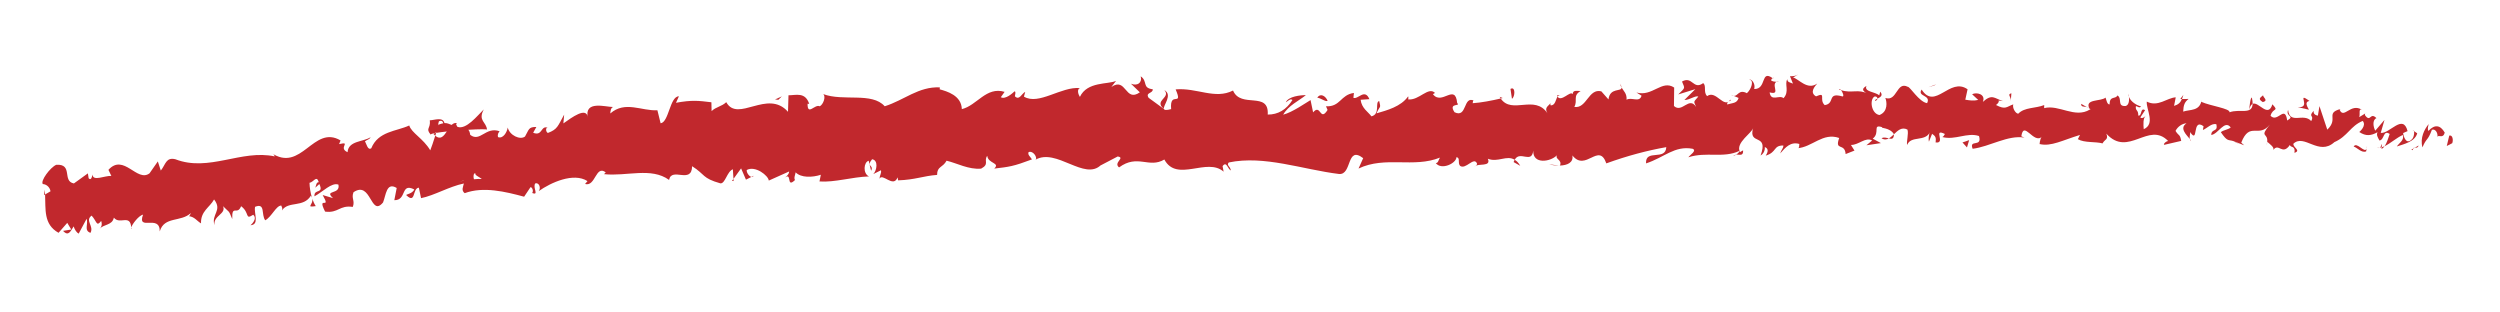 <?xml version="1.0" encoding="utf-8"?>
<!-- Generator: Adobe Illustrator 16.0.0, SVG Export Plug-In . SVG Version: 6.00 Build 0)  -->
<!DOCTYPE svg PUBLIC "-//W3C//DTD SVG 1.1//EN" "http://www.w3.org/Graphics/SVG/1.1/DTD/svg11.dtd">
<svg version="1.1" id="Layer_1" xmlns="http://www.w3.org/2000/svg" xmlns:xlink="http://www.w3.org/1999/xlink" x="0px" y="0px"
	 width="400.238px" height="50px" viewBox="0 0 400.238 50" enable-background="new 0 0 400.238 50" xml:space="preserve">
<g>
	<g>
		<g>
			<g>
				<g>
					<path fill="#C1282D" d="M392.585,22.929c0.203-0.43,0.088-1.406-0.472-1.211l-0.397,1.655L392.585,22.929z"/>
					<path fill="#C1282D" d="M388.818,19.86c-0.658,0.802-1.418,2.21-0.992,3.731c0.652-1.591,0.81-0.927,1.513-2.82
						c0.561-0.19,0.978,0.534,0.883,1.144c0.198-0.424,0.871,0.363,1.172-0.677c-0.729-1.28-1.651-1.333-2.616-0.276
						C388.57,20.597,388.771,20.165,388.818,19.86z"/>
					<path fill="#C1282D" d="M334.096,17.148l0.353,0.197C334.352,17.237,334.231,17.178,334.096,17.148z"/>
					<path fill="#C1282D" d="M300.184,16.149c0.259-0.038,0.366-0.204,0.38-0.353C300.323,15.905,300.127,16.005,300.184,16.149z"/>
					<path fill="#C1282D" d="M294.395,14.318c0.124,0.051,0.229,0.076,0.342,0.112C294.606,14.276,294.475,14.193,294.395,14.318z"
						/>
					<path fill="#C1282D" d="M334.096,17.148l-0.904-0.523C333.127,17.165,333.654,17.027,334.096,17.148z"/>
					<path fill="#C1282D" d="M381.267,23.842c0.19-0.081,0.348-0.234,0.493-0.434c-0.156,0.071-0.307,0.131-0.463,0.175
						C381.287,23.667,381.278,23.741,381.267,23.842z"/>
					<path fill="#C1282D" d="M349.049,15.853l0.275,0.001c0.082-0.19,0.158-0.417,0.23-0.673L349.049,15.853z"/>
					<path fill="#C1282D" d="M360.52,15.632c-0.259-0.059-0.353,1.344-0.454,1.957c0.148-0.576,0.341-0.854,0.568-0.96
						C360.639,16.36,360.605,16.043,360.52,15.632z"/>
					<path fill="#C1282D" d="M378.702,18.146l0.323-0.195C378.941,18.009,378.8,18.067,378.702,18.146z"/>
					<path fill="#C1282D" d="M340.839,15.524c-0.019-0.21-0.06-0.391-0.103-0.503C340.735,15.197,340.776,15.366,340.839,15.524z"/>
					<path fill="#C1282D" d="M21.045,36.658c-0.002-0.101-0.022-0.162-0.029-0.247C20.966,36.559,20.957,36.658,21.045,36.658z"/>
					<path fill="#C1282D" d="M7.051,31.242l0.174-0.097C7.212,30.88,7.2,30.618,7.169,30.361L7.051,31.242z"/>
					<path fill="#C1282D" d="M283.793,12.517c0.021,0.015,0.027,0.015,0.047,0.024C284.119,12.383,283.961,12.41,283.793,12.517z"/>
					<path fill="#C1282D" d="M186.406,14.422c1.129,1.231-1.761,1.651-0.071,3.01C186.168,16.886,187.799,15.208,186.406,14.422z"/>
					<path fill="#C1282D" d="M380.97,23.656c-0.155,0.017-0.312,0.029-0.471,0.014C380.713,23.717,380.858,23.715,380.97,23.656z"/>
					<path fill="#C1282D" d="M186.335,17.432c0,0.005,0,0.012,0,0.012l0.174,0.128C186.438,17.515,186.397,17.481,186.335,17.432z"
						/>
					<path fill="#C1282D" d="M259.358,13.403c0.051,0.247,0.149,0.434,0.251,0.614C259.601,13.871,259.544,13.696,259.358,13.403z"
						/>
					<path fill="#C1282D" d="M277.564,15.358l-0.45-0.186C277.292,15.299,277.438,15.343,277.564,15.358z"/>
					<path fill="#C1282D" d="M249.916,15.417c-0.246-0.107-0.33-0.302-0.663-0.11c0.031,0.071,0.062,0.122,0.103,0.171
						C249.476,15.284,249.636,15.193,249.916,15.417z"/>
					<path fill="#C1282D" d="M240.079,15.495c0.053,0.107,0.122,0.185,0.184,0.282c0.097-0.025,0.211-0.055,0.311-0.081
						L240.079,15.495z"/>
					<path fill="#C1282D" d="M50.552,32.998c-0.249-0.373-0.42-0.796-0.562-1.214C50.229,32.765,48.83,33.255,50.552,32.998z"/>
					<path fill="#C1282D" d="M381.263,23.051c-0.058,0.356-0.143,0.532-0.293,0.605c0.113-0.015,0.222-0.043,0.327-0.073
						C381.326,23.374,381.332,23.176,381.263,23.051z"/>
					<path fill="#C1282D" d="M249.573,26.507l-1.562-0.205C248.449,26.437,249.016,26.509,249.573,26.507z"/>
					<path fill="#C1282D" d="M120.652,28.136l-0.349,0.187C120.442,28.347,120.566,28.299,120.652,28.136z"/>
					<path fill="#C1282D" d="M243.386,26.549c-0.281-0.496-0.578-0.782-0.884-0.965c-0.064,0.108-0.137,0.201-0.179,0.363
						L243.386,26.549z"/>
					<path fill="#C1282D" d="M49.986,31.77c0.003,0.005,0.004,0.015,0.004,0.015S49.989,31.774,49.986,31.77z"/>
					<path fill="#C1282D" d="M40.103,36.06c1.477-0.099,0.519-1.866,0.729-2.95c1.712-0.688,0.945,1.278,1.633,2.16
						c1.051-0.591,1.736-2.357,2.563-2.365c0.089,0.299,0.259,0.393,0.107,0.79c1.027-1.571,3.442-0.398,4.632-2.365
						c0.115,0.153,0.18,0.302,0.218,0.44c-0.302-0.903-0.419-1.834-0.434-2.504c0.66-0.098,1.128-1.279,1.484-0.102
						c-0.41,0.004-0.4,0.491-0.558,0.887l0.648-0.592c0.778,1.673-0.895,0.688-0.781,1.97c1.302-0.686,2.755-2.281,3.837-1.873
						c0.361,1.665-2.377,0.788-0.863,2.162l-1.66-0.492c1.459,2.552-0.99-0.095,0.386,2.653c2.148,0.286,2.283-1.078,4.431-0.751
						c0.395-0.977-0.274-1.379,0.121-2.355c2.858-1.924,2.711,4.07,4.726,1.643c0.478-1.171,0.527-3.33,2.188-2.321l-0.382,1.957
						c2.059,0.027,0.95-2.844,3.195-1.722c-0.323,0.779-1.559,0.759-1.231,0.963c1.506,1.4,0.896-1.162,1.964-1.246l0.352,1.678
						c2.156-0.438,4.463-1.849,6.854-2.35c-0.097,0.518-0.471,1.08,0.13,1.553c2.979-1.107,6.515-0.245,9.516,0.566l1.025-1.532
						c0.262-0.002,0.528,0.629,0.264,0.932c1.181,0.483-0.002-0.934,0.51-1.544c0.645-0.144,0.916,0.788,0.532,1.253
						c1.937-1.371,5.588-3.041,7.814-1.607l-0.389,0.46c1.693,0.489,1.69-3.121,3.312-1.853l-0.279,0.28
						c3.634,0.385,7.544-1.157,10.415,0.921c0.41-2.138,3.615,0.76,3.692-2.194c2.134,1.354,1.572,1.91,4.517,2.743
						c0.78,0.098,1.062-1.896,2.004-2.252l0.099,1.54l1.22-1.683l0.779,1.806l0.878-0.44c-0.361-0.072-0.792-0.654-0.76-1.101
						c1.37-0.766,3.468,0.899,3.538,1.688l3.257-1.461c-0.046,0.623-0.593,0.854-1.014,1.271c1.7-1.646,0.394,1.607,1.952,0.104
						c-0.233-0.343,0.077-0.922,0.1-1.235c0.85,0.9,2.691,0.835,4.037,0.389l-0.217,1.074c2.47,0.172,5.165-0.716,7.927-0.806
						c-1.01-0.453-0.854-2.302-0.05-2.512l0.387,1.614c0.484-1.025-0.87-0.581,0.157-1.853c1.04,0.145,0.765,1.822,0.193,2.375
						l1.233-0.613c0.092,0.483-0.193,0.751-0.246,1.373c0.477-1.03,2.225,1.55,2.902-0.235l0.088,0.479
						c2.76-0.093,3.991-0.705,6.237-0.871c-0.004-1.407,0.886-1.121,1.519-2.275c1.67,0.398,3.542,1.449,5.531,1.271
						c1.378-0.741,0.372-1.201,0.976-2.054c0.143,1.275,2.13,1.096,1.125,2.046c2.386-0.278,3.047-0.344,6.042-1.473
						c-0.343-0.515-0.719-0.733-0.54-1.173c0.543-0.229,1.266,0.5,1.204,1.117l-0.142,0.136c3.348-2.011,7.935,3.484,10.571,0.771
						l-0.148,0.135l2.772-1.45c1.296,0.193-0.752,0.978,0.222,1.749c2.977-2.196,4.787,0.213,7.249-1.265
						c2.006,3.738,6.84-0.407,9.49,1.95l-0.167-0.888c0.657-0.886,0.823,0.493,1.322,0.686c-0.083-0.689-0.744-0.783-0.334-1.275
						c5.684-1.184,11.792,1.128,17.645,1.844c2.14,0.207,1.155-4.619,3.877-2.532l-0.745,1.661c4.291-2.048,8.823-0.043,13.033-1.75
						c-0.249,0.383-0.251,0.876-0.664,0.875c0.903,1.194,3.301,0.032,3.308-0.949c0.659,0.107,0.16,0.888,0.569,1.383
						c0.901,0.7,2.235-1.551,2.72-0.361c0.083,0.194-0.249,0.391-0.412,0.484c0.579-0.586,2.719,0.128,2.15-1.252
						c1.591,0.647,3.031-0.639,4.301,0.171c0.815-1.554,2.72,0.723,2.969-1.469c-0.1,2.264,2.791,1.8,3.789,0.737
						c-0.332,0.685,0.876,0.705,0.488,1.654c1.144-0.038,2.191-0.461,1.986-1.623c2.121,2.701,4.231-2.191,5.433,1.274
						c3.396-1.227,6.542-2.06,9.601-2.6c-0.104,2.256-3.382,0.235-3.244,2.604c2.899-0.94,4.57-2.879,7.45-2.346
						c0.746,0.305-0.422,0.98-0.673,1.367c2.898-0.944,5.608,0.201,8.188-1.03c-0.008,0.21-0.286,0.439-0.549,0.61
						c0.509-0.073,1.183,0.332,1.125-0.693l-0.495,0.278c-0.813-1.489,2.018-3.107,2.108-3.894c-0.862,2.937,2.551,0.74,1.181,4.451
						c0.334-0.193,0.754-0.679,0.678-1.365c0.496,0.2,0.654,0.601,0.15,1.379c1.822-0.556,1.175-1.645,2.826-1.623
						c-0.007,0.496-0.339,0.688-0.511,1.272c0.836-0.967,1.677-1.936,3.071-1.516c-0.084,0.3,0.078,0.688-0.338,0.681
						c2.396-0.151,4.086-2.578,6.714-1.64c-0.777,2.153,0.894,0.708,1.031,2.573l1.414-0.556l-0.566-0.903
						c1.238,0.029,2.335-1.324,3.398-0.712l-0.921,0.767l2.321-0.349l-1.312-0.711c1.255-0.959-0.131-2.364,1.518-1.837
						c-0.336,0.189,1.239,0.025,1.883,1.127c0,0-0.005,0-0.005,0.005c0.614-0.594,1.246-1.218,2.161-0.752
						c0.236,0.596-0.196,2.062-0.042,2.461c0.607-1.559,2.901-0.428,3.671-2.086c-0.256,0.39-0.271,1.369-0.188,1.567l0.511-1.263
						c0.572,0.407,0.656,0.602,0.562,1.383c1.725,0.236-0.543-2.37,1.503-1.344c-0.161,0.102-0.085,0.292-0.42,0.482
						c2.056,0.537,3.977-0.794,5.865-0.167c0.553,1.881-1.653,0.458-1.019,2.043c2.726-0.335,5.649-2.239,8.286-1.788l-0.491-0.209
						c0.374-2.65,1.961,1.315,3.299,0.069c-0.327,0.197-0.433,1.473-0.344,1.176c1.806,0.433,3.695-0.637,6.436-1.463l-0.342,0.68
						c1.063,0.611,2.803,0.358,3.952,0.674c0.343-0.68,1.001-0.568,0.604-1.561c3.533,3.893,6.77-2.058,9.906,1.184
						c-0.376,0.009-0.899,0.593-0.6,0.599l2.683-0.622c-0.209-1.153-0.35-0.699-0.909-1.599c0.341-0.685,1.099-1.212,1.763-1.21
						c-1.207,0.76,0.005,1.855,0.523,2.501c-0.086-0.357,0.094-0.747,0.051-1.106c1.394,2.06,0.242-2.324,2.149-0.934l-0.104,0.605
						c0.716-0.305,1.378-1.106,2.148-0.931c0.316,1.339-0.763,0.623-0.815,1.721c1.084-0.075,2.146-2.525,3.122-1.192
						c-0.461,0.372-1.123,0.377-1.585,0.745c1.063,1.573,1.189,1.173,1.981,1.424l-0.077-0.034l1.832,0.716l-0.466-0.426
						c1.365-3.48,2.763-0.629,4.596-2.906c-1.781,2.155-0.297,1.249-0.437,2.765c0.465,0.421,1.173,0.892,0.97,1.319
						c0.866-1.221,1.439,0.966,2.662-0.815c0.054,0.488,0.924,0.049,0.726,1.271c1.124-0.377-0.264-0.848-0.167-1.46
						c1.733-1.658,4.062,2.03,6.557-0.252c2.148-0.939,2.548-2.584,4.54-3.397c0.672,0.78-0.553,1.774-0.553,1.774
						c1.084,0.719,1.899,0.588,2.923,0.031c-0.208,0.425,0.005,0.786,0.315,1.333c0.82-0.126,0.551-1.774,1.631-1.053
						c-0.186,0.542-0.424,1.411-0.82,1.957c0.967-0.448,1.922-1.357,2.923-1.795c0.265,0.85-0.604,1.288-0.958,1.842
						c1.125-0.379,2.914-0.765,3.263-2.11l-0.722-0.479c0.41-0.068,0.211,1.152-0.092,1.399c-0.964,1.053-1.39-0.468-1.443-0.957
						l0.712-0.312c-0.729-2.862-2.861,0.455-4.296,0.287l0.6-2.079l-1.473,1.722c-0.312-0.54-0.524-1.702,0.185-2.011
						c-1.026-1.029-0.911,0.736-1.793-0.41c-0.098-0.178-0.053-0.278,0.037-0.359l-1.005,0.616c0.197-0.437-0.165-1.467,0.451-1.168
						c-1.8-1.201-2.909,1.559-3.585-0.02l0.151-0.126c-2.503,0.7-0.245,1.528-2.125,3.315l-1.255-3.769l-0.249,1.528
						c-0.258-0.057-0.769-0.172-0.673-0.782c-0.962,1.044,0.163,0.665-0.396,1.65c-1.239-1.392-3.427,0.64-3.701-1.792
						c-0.448,1.161,1.186,0.899-0.143,1.704c-0.371-2.618-1.534,0.442-2.665-0.76c0.352-1.352,1.425-0.63,0.292-1.84
						c-0.69,2.278-2.208-0.507-3.166-0.073c-0.05,1.816-2.083,0.75-3.69,1.352c0.103-0.61-3.02-1.005-4.512-1.668l0.045-0.303
						c-0.294,1.835-1.834,1.484-2.958,1.861c0.048-1.103,0.251-1.532,0.86-2.024l-1.055,0.007c-0.251,0.585-0.581,0.897-1.266,1.105
						l0.27-1.372c-1.404,0.069-2.832,1.608-4.637,0.684c-0.105,1.279,1.426,3.569-0.487,4.417c-0.068-0.691-0.136-1.875,0.365-2.157
						c-0.164,0.092-0.586,0.574-0.915,0.275l0.768-1.16c-0.821-0.515-0.434,0.971-1.091,0.861c0.017-0.989-0.485-0.707-0.388-1.49
						c0.168-0.095,0.572,0.412,0.825,0.022c-0.741-0.178-1.636-0.767-1.93-1.515c0.062,0.562-0.004,1.328-0.548,1.456
						c-1.404,0.066-0.477-1.19-1.294-1.698c-0.343,0.685-1.236-0.031-1.265,1.446c-0.411-0.008-0.484-0.697-0.642-1.098
						c-0.729,0.649-3.396,0.174-2.581,1.75l0.186,0.103c-0.035,0.029-0.075,0.032-0.119,0.063c0.007,0,0,0,0.007,0h-0.007
						c-2.386,1.462-4.945-0.851-7.311-0.229l0.006-0.493c-1.413,0.562-3.142,0.324-4.152,1.383
						c-0.417-0.001-0.981-0.907-0.802-1.492c-1.079,0.367-1.202,0.921-2.758,0.105c1.087-0.862-0.372-0.768,1.113-0.63
						c-1.4-0.431-1.716-1.222-3.225,0.125c0.517-1.264-1.05-1.594-1.718-1.218l0.979,0.906c-0.749,0.184-1.404,0.07-2.069-0.039
						l0.364-1.664c-2.863-2.028-5.181,3.433-7.356,0.042c-0.762,1.16,1.557,0.821,0.875,2.18c-1.319-0.228-2.688-2.619-3.103-2.625
						c-1.806-0.924-1.69,2.428-3.581,1.793c0.241,0.591,0.467,2.179-0.947,2.732c-1.319-0.223-1.618-2.492-0.784-2.966
						c0.316-0.048,0.469,0.138,0.455,0.34c0.427-0.216,0.987-0.469,0.466-1.112l-0.173,0.593c-0.653-0.607-2.471-0.548-2.042-1.521
						c-0.999,0.564-0.429,0.973,0.311,1.282c-1.692-0.864-2.646-0.03-4.389-0.608c0.276,0.327,0.531,1.023,0.255,1.018
						c-2.556-0.735-1.127,1.125-2.859,1.386c-0.983-0.906,0.354-2.161-1.391-1.401c-1.064-0.616-0.225-1.577,0.2-2.061
						c-1.591,1.145-2.97-0.752-3.878-0.962l0.837-0.479c-0.5,0.286-0.91,0.278-1.328,0.273l0.478,1.187
						c-0.491-0.205-0.907-0.21-0.898-0.704c-0.507,0.776,0.388,1.973-0.617,3.037c-0.655-0.605-1.995,0.645-2.222-0.928
						c2.061,0.532-0.229-1.582,1.517-1.836c-0.337,0.186-0.747,0.181-1.24-0.029c-0.074-0.176,0.069-0.327,0.204-0.415
						c-1.973-1.409-0.906,1.779-2.95,1.743c0.259-0.889-0.475-1.685-0.808-1.494c0.823,0.02,0.395,1.479-0.361,2.16
						c-1.311-0.691-1.424,0.515-2.109,0.432l0.783,0.327c-0.265,0.886-0.92,0.771-1.833,1.05c-0.079-0.691,0.829-0.474,0.503-0.781
						c-1.013,1.562-2.294-1.614-3.706-0.562c-0.656-0.604-0.066-1.67-0.642-2.076c-1.584,1.155-1.72-1.21-3.385-0.255
						c0.482,1.192,0.565,0.899-0.605,2.065l2.738-0.849l-1.755,1.741c0.826,0.015,1.742-0.755,2.238-0.554
						c-0.836,0.977-0.751,0.679-0.354,1.669c-1.134-1.789-2.24,1.047-3.55-0.155l0.034-2.954c-1.97-1.312-3.49,1.525-6.044,0.791
						l0.821,0.51c-0.339,1.178-1.575,0.171-2.4,0.647c0.073-0.987-0.444-1.341-0.8-1.956c0.046,0.732-1.869-0.062-2.093,1.911
						l-1.145-1.297c-2.064-0.525-2.341,2.82-4.323,2.492c0.592-1.076-0.312-1.771,1.012-2.545c-0.661-0.008-1.257-0.187-1.265,0.5
						c-0.39-0.619-1.828,1.334-2.44,0.399c-0.277,0.435-0.363,1.468-1.105,1.39c-0.082-0.2,0-0.488,0-0.488
						c0,0.487-1.159,0.673-0.504,1.759c-2.055-3.062-5.692,0.267-7.484-2.361c-1.442,0.341-3.179,0.672-4.489,0.753
						c0.082-0.294,0-0.491,0.249-0.39c-1.815-0.904-1.088,2.843-3.153,1.834c-1.064-1.588,1.084-0.873,0.424-1.471
						c-0.313-3.247-2.479,0.464-3.881-1.422l0.334-0.193c-1.069-1.095-2.571,1.251-4.303,1.03c0,0,0.082-0.287,0.005-0.489
						c-1.166,1.661-3.398,2.235-5.056,2.722c0.503-1.279,0.748-0.682,0.417-1.971c-0.743,0.196,0.242,2.072-1.241,2.454
						c-0.492-0.689-1.573-1.282-1.732-2.657l1.403-0.095c-0.74-1.774-1.817,0.086-2.561-0.214l0.085-0.78
						c-2.15,0.283-2.154,2.247-4.468,2.137l0.247,0.587c-1.236,1.963-1.074-1.079-2.314,0.383l-0.409-1.967
						c-0.828,0.487-2.894,1.949-4.382,2.34c0.824-1.476,2.563-2.247,3.634-3.131c-0.827-0.003-2.808,0.183-3.224,1.163
						c0.331-0.195,0.743-0.685,1.077-0.386c-0.992,1.566-2.313,2.347-3.96,2.335c0.23-3.822-4.308-0.912-5.555-3.85
						c-2.89,1.477-5.796-0.482-9.19-0.184c1.266,2.95-0.99,0.104-0.718,3.158c-0.787,0.209-1.089,0.167-1.164-0.029l-2.436-1.776
						c-0.588-0.879,0.737-0.689,0.65-1.374c-1.738-0.198-0.755-1.278-1.92-2.07c0.259,1.089-0.568,1.58-1.565,1.183l1.423,1.379
						c-2.384,1.679-2.151-2.519-4.556-0.857l0.75-0.978c-1.239,0.597-4.624,0.067-5.79,2.568c-0.23-0.348-0.544-1.176,0.001-1.412
						c-3.006-0.28-6.593,2.808-8.961,1.365l0.206-0.753c-0.552,0.233-0.932,1.432-1.652,0.701c0.027-0.309,0.203-0.753-0.057-0.79
						c-0.288,0.267-1.445,1.354-2.198,0.939l0.607-0.858c-2.951-0.893-4.419,2.179-6.848,2.764
						c-0.065-2.199-2.386-2.849-3.546-3.171l0.03-0.311c-3.412-0.158-5.715,2.044-8.829,3.026c-2.044-2.309-6.658-0.74-9.854-1.954
						c0.497,0.379-0.007,1.716-0.556,1.957c-0.756-0.415-1.972,1.607-1.941-0.412l0.264,0.026c-0.64-1.956-2.134-1.37-3.319-1.377
						l-0.078,2.645c-3.268-3.704-8.035,1.813-9.887-1.543c-0.714,0.696-1.639,0.738-2.346,1.434l-0.031-1.417
						c-2.087-0.256-3.13-0.384-5.67,0.084l0.468-1.038c-1.449-0.015-1.604,4.168-2.928,4.319l-0.515-2.088
						c-2.512,0.156-5.167-1.57-7.541,0.517c0.022-0.312,0.061-0.928,0.463-1.037c-1.187,0.019-4.668-1.137-4.062,1.731
						c-0.145-1.884-2.607-0.02-3.912,0.897l0.124-1.405c-1.034,1.852-1.04,2.339-2.606,2.933c-0.391-0.158-0.404-1.092,0.122-0.769
						c-1.31-0.648-0.898,1.378-2.477,0.735l0.513-0.923c-1.307-0.024-1.172,0.446-1.818,1.527c-0.779,0.61-2.487-0.197-2.765-1.441
						c-0.124,0.779-0.764,1.849-1.554,1.535c-0.136-0.468,0.122-0.781,0.253-0.934c-2.24-0.806-3.117,1.816-4.706,0.574
						c-0.064-0.458-0.178-0.679-0.312-0.811c1.728-0.109,3.124-0.113,3-0.004c-0.089-1.281-1.501-1.419-0.515-3.258
						c-1.055,1.026-2.818,3.294-4.22,2.793c-0.075-0.119-0.148-0.235-0.212-0.429l0.13-0.155c-0.323-0.102-0.595,0.037-0.844,0.274
						c-0.449-0.178-0.736-0.312-1.154-0.296c-0.239-1.046-1.643-0.447-2.342-0.446c0.164,1.397-0.763,1.245,0.177,2.334
						c-0.119-0.091,0.118-0.178,0.576-0.273c0.102-0.047,0.223-0.079,0.285-0.167c-0.011,0.037-0.024,0.082-0.038,0.128
						c0.453-0.077,1.046-0.156,1.72-0.23c-0.496,0.756-1.024,1.4-1.851,0.681c-0.289,0.929-0.61,1.885-0.798,2.337
						c-1.098-1.88-3.013-2.793-3.362-3.978c-2.062,0.953-4.963,0.91-6.08,3.647c-0.575,0.383-0.755-0.7-1.015-1.096
						c0.326-0.292,0.744-0.284,0.901-0.678c-1.15,0.771-3.552,0.543-3.684,2.404c-1.59-0.713,0.71-1.76-1.352-1.295l0.233-0.586
						c-4.371-2.594-6.253,5.311-11.14,1.962c0.336,0.201,0.504,0.293,0.597,0.593c-5.346-1.155-10.524,2.543-15.905,0.455
						c-1.509-0.364-1.542,0.824-2.332,1.815l-0.476-1.467l-1.327,1.905c-2.003,1.511-4.129-3.261-6.581-0.555l0.467,0.972
						c-0.999-0.081-3.023,0.945-2.995-0.232c-0.079,0.195-0.198,1.084-0.641,0.604l-0.122-0.782l-2.239,1.615
						c-1.927-0.356-0.081-3.146-2.817-2.99c-0.975,0.418-2.596,2.609-2.151,3.093c0.412-0.008,1.1,0.368,1.227,1.152l-0.871,0.512
						c0.117,2.331-0.292,4.775,2.155,6.134l1.396-1.591l0.641,1.065l-1.311,0.217c0.876,0.973,1.237-0.015,1.691-0.717
						c0.197,0.582,0.467,0.974,0.805,1.161l1.276-2.383c0.293,0.883-0.478,1.875,0.614,2.257c0.6-1.109-0.931-1.951,0.184-2.761
						c0.874,0.965,0.755,1.849,1.53,0.852c0.193,0.58,0.051,0.981-0.268,1.283c0.7-0.805,2.037-0.538,2.301-1.814
						c0.93,1.209,2.608-0.638,2.778,1.562c0.187-0.553,1.187-1.877,1.897-2.049c-1.025,2.771,2.711-0.153,2.669,2.699
						c0.717-2.47,3.397-1.447,4.983-2.951c-0.077,0.197-0.227,0.598-0.392,0.496c0.991,0.088,1.348,0.782,2.018,1.166
						c-0.076-1.959,1.393-2.55,2.089-3.83c1.382,1.77-0.493,2.357,0.064,4.129c-0.22-1.575,1.911-1.772,1.374-3.051
						c1.028,1.077,0.842,0.488,1.472,2.062c-0.082-2.455,0.807-0.494,1.417-2.062c1.436,1.075,0.562,2.252,1.938,1.371
						C41.306,35.075,40.103,36.06,40.103,36.06z M74.233,28.906c0.001,0.015,0.001,0.024,0.002,0.029
						c-0.295,0.056-0.547,0.104-0.708,0.134C73.675,29.035,73.878,28.988,74.233,28.906z M77.136,28.657
						c-0.357-0.028-0.798-0.004-1.264,0.042c-0.136-0.474-0.062-0.981,0.232-0.978C75.969,28.056,76.674,28.282,77.136,28.657z
						 M70.265,19.427c0.448-0.236,0.624,0.027,0.708,0.309c-0.217,0.042-0.469,0.108-0.797,0.231
						c-0.011,0.047-0.03,0.126-0.042,0.175C70.159,19.871,70.191,19.619,70.265,19.427z"/>
					<path fill="#C1282D" d="M69.572,21.327c-0.064,0.037-0.096,0.101-0.183,0.117c0.104,0.117,0.202,0.214,0.299,0.295
						c0.045-0.154,0.09-0.311,0.131-0.451C69.736,21.301,69.649,21.315,69.572,21.327z"/>
					<path fill="#C1282D" d="M334.51,17.379l-0.062-0.034c0.051,0.059,0.098,0.112,0.128,0.2
						C334.536,17.477,334.536,17.433,334.51,17.379z"/>
					<polygon fill="#C1282D" points="117.446,28.99 117.425,28.64 117.186,28.959 					"/>
					<path fill="#C1282D" d="M350.58,22.254c0.03,0.122,0.091,0.249,0.21,0.359C350.781,22.521,350.69,22.391,350.58,22.254z"/>
					<path fill="#C1282D" d="M357.528,22.586l0.981,0.506C358.086,22.806,357.776,22.67,357.528,22.586z"/>
					<path fill="#C1282D" d="M362.87,23.3c0.068-0.246,0.088-0.432,0.106-0.6c-0.005-0.005-0.008-0.005-0.011-0.012L362.87,23.3z"/>
					<path fill="#C1282D" d="M277.939,24.762c-0.072,0.01-0.143,0.027-0.206,0.063C277.25,25.099,277.579,24.992,277.939,24.762z"/>
					<path fill="#C1282D" d="M303.21,21.498c-0.269,0.253-0.533,0.501-0.813,0.662C302.846,22.269,303.195,22.296,303.21,21.498z"/>
					<path fill="#C1282D" d="M249.744,26.53c0.002-0.016,0.001-0.009,0.003-0.024c-0.061,0.005-0.114,0-0.174,0.001L249.744,26.53z"
						/>
					<path fill="#C1282D" d="M301.222,22.133c0.449,0.28,0.825,0.222,1.175,0.027C302.027,22.064,301.594,21.919,301.222,22.133z"/>
					<path fill="#C1282D" d="M386.032,23.978l0.258,0.059c-0.005-0.093,0.011-0.168,0.03-0.227L386.032,23.978z"/>
					<path fill="#C1282D" d="M386.32,23.81l0.286-0.166C386.476,23.644,386.361,23.656,386.32,23.81z"/>
					<path fill="#C1282D" d="M387.209,23.293l-0.603,0.351C386.814,23.649,387.072,23.693,387.209,23.293z"/>
					<path fill="#C1282D" d="M378.958,23.319l-0.082,0.51C378.92,23.722,378.949,23.561,378.958,23.319z"/>
					<path fill="#C1282D" d="M376.808,23.465c0.513,0.115,1.285,1.088,2.001,0.769l0.067-0.405
						C378.538,24.586,377.296,22.606,376.808,23.465z"/>
					<path fill="#C1282D" d="M367.849,17.15l1.8,0.412c-0.313-0.542-0.726-1.275,0.093-1.403
						C367.476,14.536,370.207,17.374,367.849,17.15z"/>
					<path fill="#C1282D" d="M362.267,16.346c0.969-0.249-0.009-0.786,0.043-1.094C361.694,15.743,361.546,15.87,362.267,16.346z"/>
					<path fill="#C1282D" d="M321.913,16.215l0.102-1.279C321.268,15.119,322.006,15.434,321.913,16.215z"/>
					<polygon fill="#C1282D" points="314.181,22.808 314.904,23.605 315.252,22.434 					"/>
					<polygon fill="#C1282D" points="309.645,13.686 309.971,13.506 308.726,13.967 					"/>
					<path fill="#C1282D" d="M241.82,14.236l0.236,1.575C242.56,15.524,242.654,13.754,241.82,14.236z"/>
					<path fill="#C1282D" d="M212.549,16.138c-0.33-0.784-1.161-1.278-1.658-0.5C211.551,15.739,212.216,16.342,212.549,16.138z"/>
					<polygon fill="#C1282D" points="124.604,15.979 125.17,15.425 124.079,15.918 					"/>
				</g>
			</g>
		</g>
	</g>
</g>
</svg>
